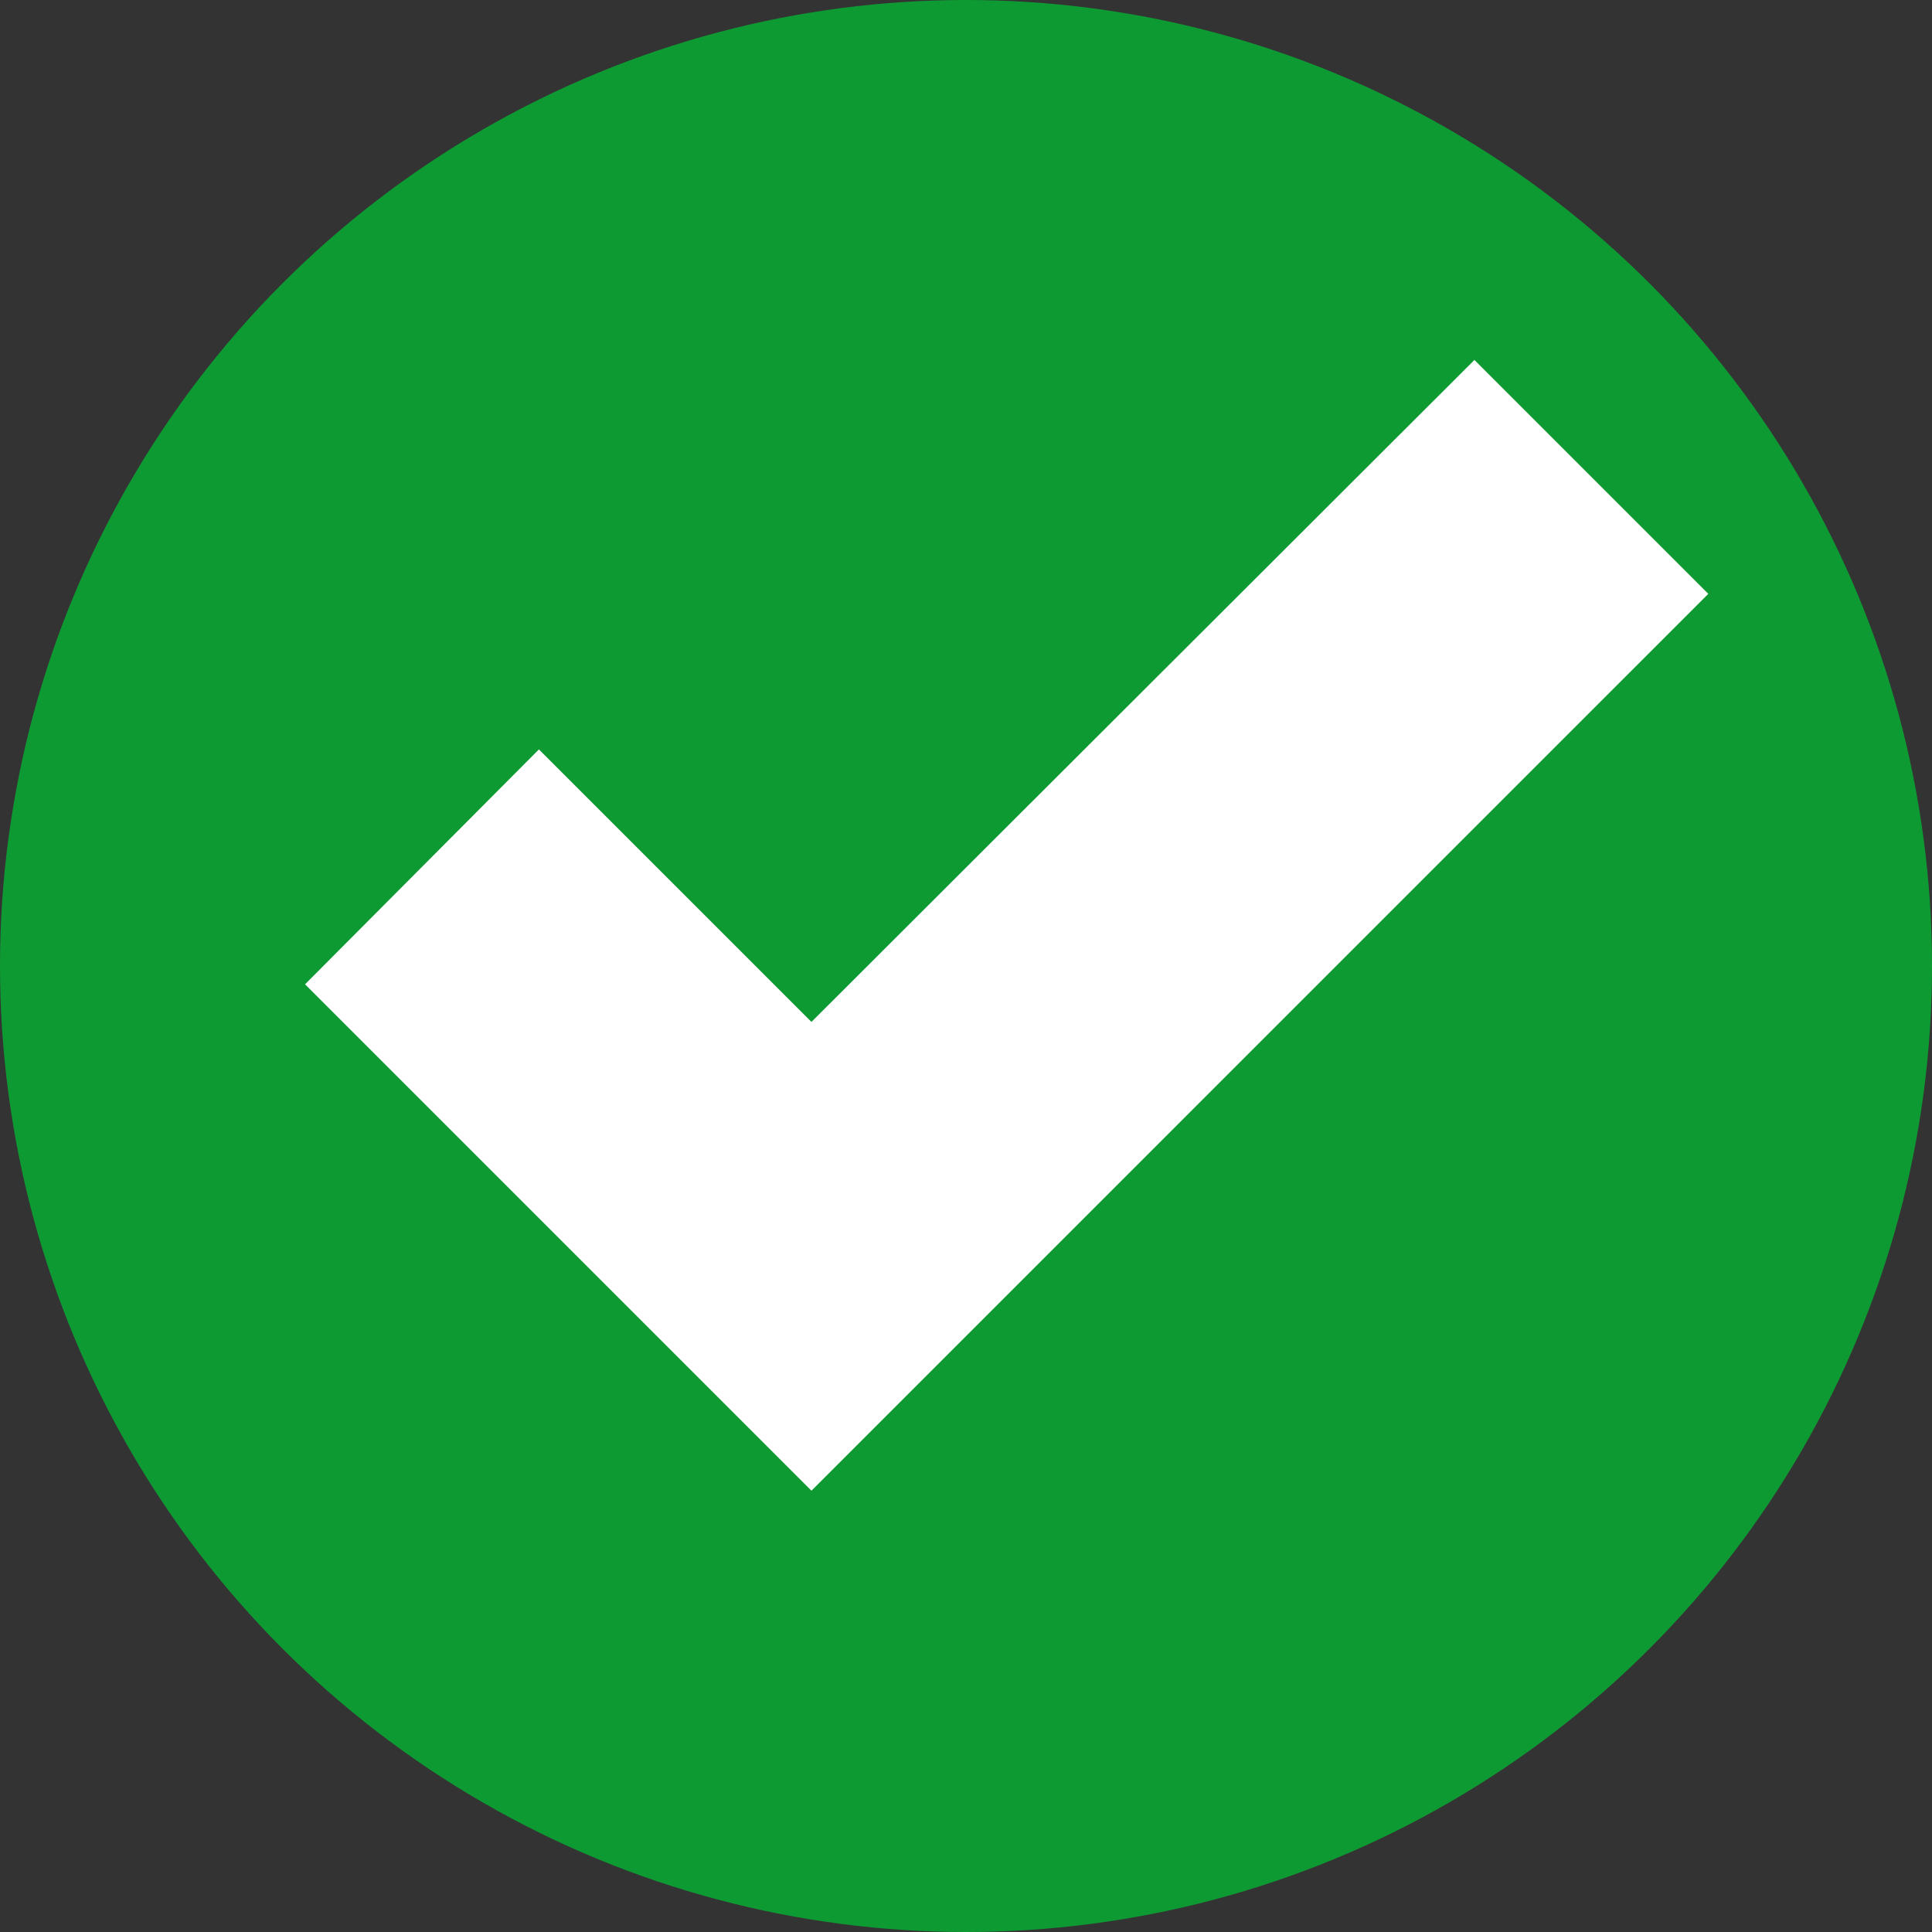 <svg xmlns="http://www.w3.org/2000/svg" viewBox="0 0 19 19"><rect x="0" y="0" width="19" height="19" fill="#333333" stroke="none"/><style>circle{fill:rgb(14,154,51);}.b{fill:rgb(255,255,255);}</style><circle cx="9.5" cy="9.5" r="9.5" class="a"/><polygon points="7.98 14.66 3 9.68 5.3 7.37 7.98 10.05 14.5 3.54 16.8 5.84 15.25 7.39 7.98 14.66" class="b"/></svg>